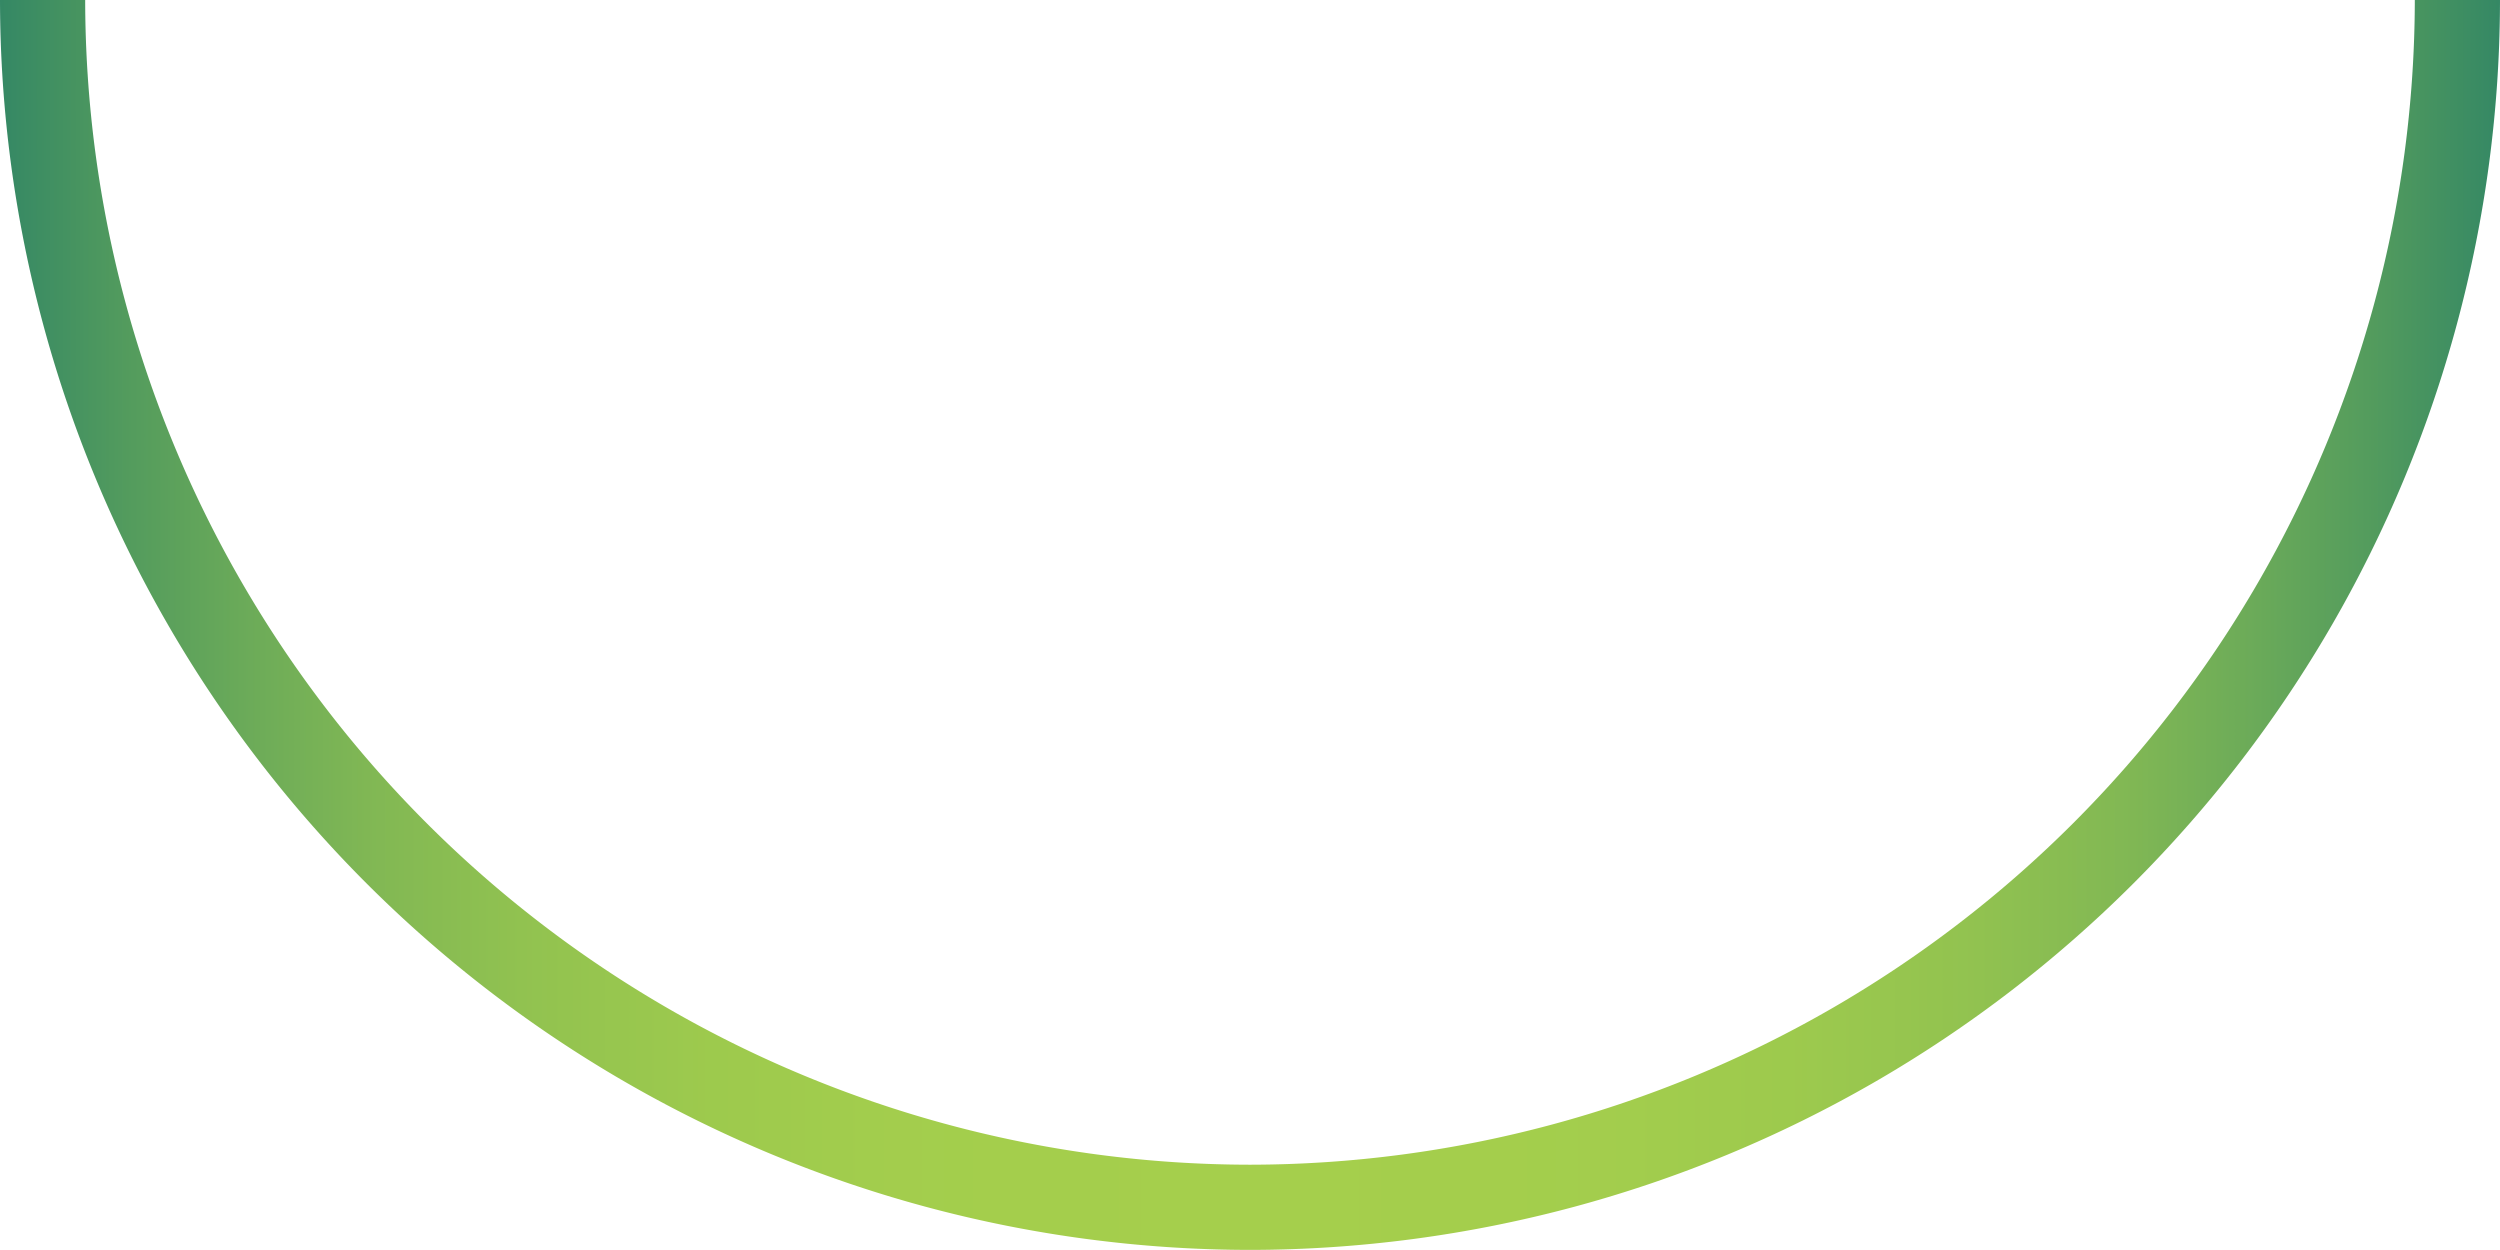 <svg id="調整後" xmlns="http://www.w3.org/2000/svg" xmlns:xlink="http://www.w3.org/1999/xlink" viewBox="0 0 117.39 58.69"><defs><style>.cls-1{opacity:0.8;fill:url(#名称未設定グラデーション_45);}</style><linearGradient id="名称未設定グラデーション_45" y1="29.35" x2="117.39" y2="29.35" gradientUnits="userSpaceOnUse"><stop offset="0" stop-color="#00693e"/><stop offset="0" stop-color="#026a3e"/><stop offset="0.05" stop-color="#278235"/><stop offset="0.1" stop-color="#47962f"/><stop offset="0.15" stop-color="#62a629"/><stop offset="0.21" stop-color="#76b324"/><stop offset="0.28" stop-color="#84bc21"/><stop offset="0.36" stop-color="#8cc120"/><stop offset="0.5" stop-color="#8fc31f"/><stop offset="0.64" stop-color="#8cc120"/><stop offset="0.72" stop-color="#84bc21"/><stop offset="0.79" stop-color="#76b324"/><stop offset="0.85" stop-color="#62a629"/><stop offset="0.9" stop-color="#47962f"/><stop offset="0.95" stop-color="#278235"/><stop offset="1" stop-color="#026a3e"/><stop offset="1" stop-color="#00693e"/></linearGradient></defs><title>03_Circle_M</title><path class="cls-1" d="M58.69,58.69A58.76,58.76,0,0,1,0,0H4A54.75,54.75,0,0,0,58.69,54.69,54.76,54.76,0,0,0,113.39,0h4A58.76,58.76,0,0,1,58.69,58.69Z"/></svg>